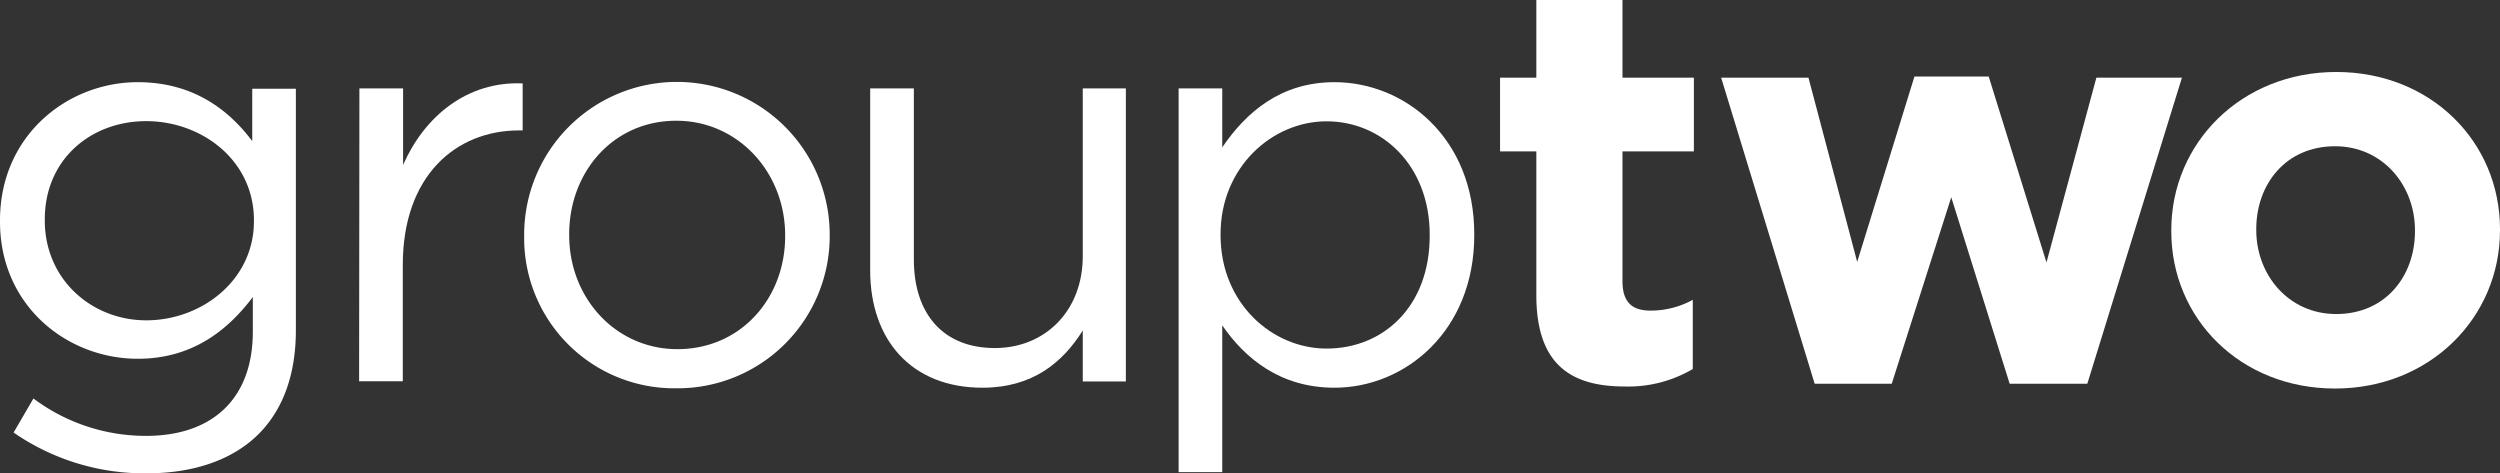 <?xml version="1.0" encoding="UTF-8"?> <svg xmlns="http://www.w3.org/2000/svg" viewBox="0 0 429.25 81.27"><rect x="0" y="0" width="429.25" height="81.27" fill="#333333" stroke="none"/><title>grouptwo logo-white</title><g id="Layer_2" data-name="Layer 2"><g id="Layer_1-2" data-name="Layer 1"><path d="M43.6,38v-.2c0-10.32-9-17-18.49-17S7.69,27.35,7.69,37.66v.2C7.69,48,15.77,55,25.11,55c9.54,0,18.49-6.91,18.49-17M2.34,74.26l3.4-5.84a32.18,32.18,0,0,0,19.37,6.42c11.1,0,18.3-6.13,18.3-17.9V51C39,56.84,32.9,61.6,23.65,61.6,11.58,61.6,0,52.56,0,38.05v-.19c0-14.7,11.68-23.75,23.65-23.75,9.44,0,15.57,4.67,19.66,10.12v-9H50.8V56.74c0,7.78-2.33,13.72-6.42,17.81C39.9,79,33.19,81.27,25.21,81.27a39.45,39.45,0,0,1-22.87-7" style="fill:#fff"></path><path d="M61.71,15.18h7.5V28.32c3.69-8.37,11-14.4,20.53-14v8.07h-.58c-11,0-20,7.89-20,23.07v20h-7.5Z" style="fill:#fff"></path><path d="M134.81,40.58v-.19c0-10.8-8.08-19.66-18.69-19.66-10.9,0-18.39,8.86-18.39,19.47v.19c0,10.8,8,19.56,18.58,19.56,10.91,0,18.5-8.76,18.5-19.37M90,40.58v-.19a26.23,26.23,0,0,1,52.46-.19v.19a26.13,26.13,0,0,1-26.38,26.28A25.78,25.78,0,0,1,90,40.58" style="fill:#fff"></path><path d="M149.41,46.42V15.18h7.5V44.57c0,9.35,5.06,15.19,13.91,15.19,8.57,0,15.09-6.33,15.09-15.77V15.18h7.4V65.5h-7.4V56.74c-3.41,5.45-8.56,9.83-17.23,9.83-12.16,0-19.27-8.18-19.27-20.15" style="fill:#fff"></path><path d="M245.48,40.49v-.2c0-11.87-8.17-19.46-17.71-19.46-9.34,0-18.2,7.88-18.2,19.37v.19c0,11.68,8.86,19.46,18.2,19.46,9.73,0,17.71-7.2,17.71-19.36M202.37,15.18h7.49V25.3c4.09-6,10-11.19,19.27-11.19,12.07,0,24,9.54,24,26.09v.19c0,16.45-11.87,26.18-24,26.18-9.34,0-15.38-5.06-19.27-10.7v25.2h-7.49Z" style="fill:#fff"></path><path d="M263.79,50.71V26h-6.23V13.33h6.23V0h14.79V13.33h12.26V26H278.58V48.27c0,3.41,1.46,5.06,4.77,5.06a15,15,0,0,0,7.3-1.85V63.36a21.83,21.83,0,0,1-11.68,3c-9.05,0-15.18-3.6-15.18-15.66" style="fill:#fff"></path><polygon points="295.52 13.33 310.51 13.33 318.88 44.97 328.71 13.14 341.46 13.14 351.38 45.06 359.95 13.33 374.64 13.33 358.39 65.89 345.06 65.89 335.03 33.87 324.81 65.89 311.58 65.89 295.52 13.33" style="fill:#fff"></polygon><path d="M414.65,39.71v-.2c0-7.68-5.54-14.4-13.72-14.4-8.46,0-13.53,6.52-13.53,14.21v.19c0,7.69,5.55,14.41,13.73,14.41,8.46,0,13.52-6.52,13.52-14.21m-41.84,0v-.2c0-15,12.06-27.15,28.32-27.15s28.12,12,28.12,27v.19c0,15-12.06,27.16-28.32,27.16s-28.12-12-28.12-27" style="fill:#fff"></path></g></g></svg> 
